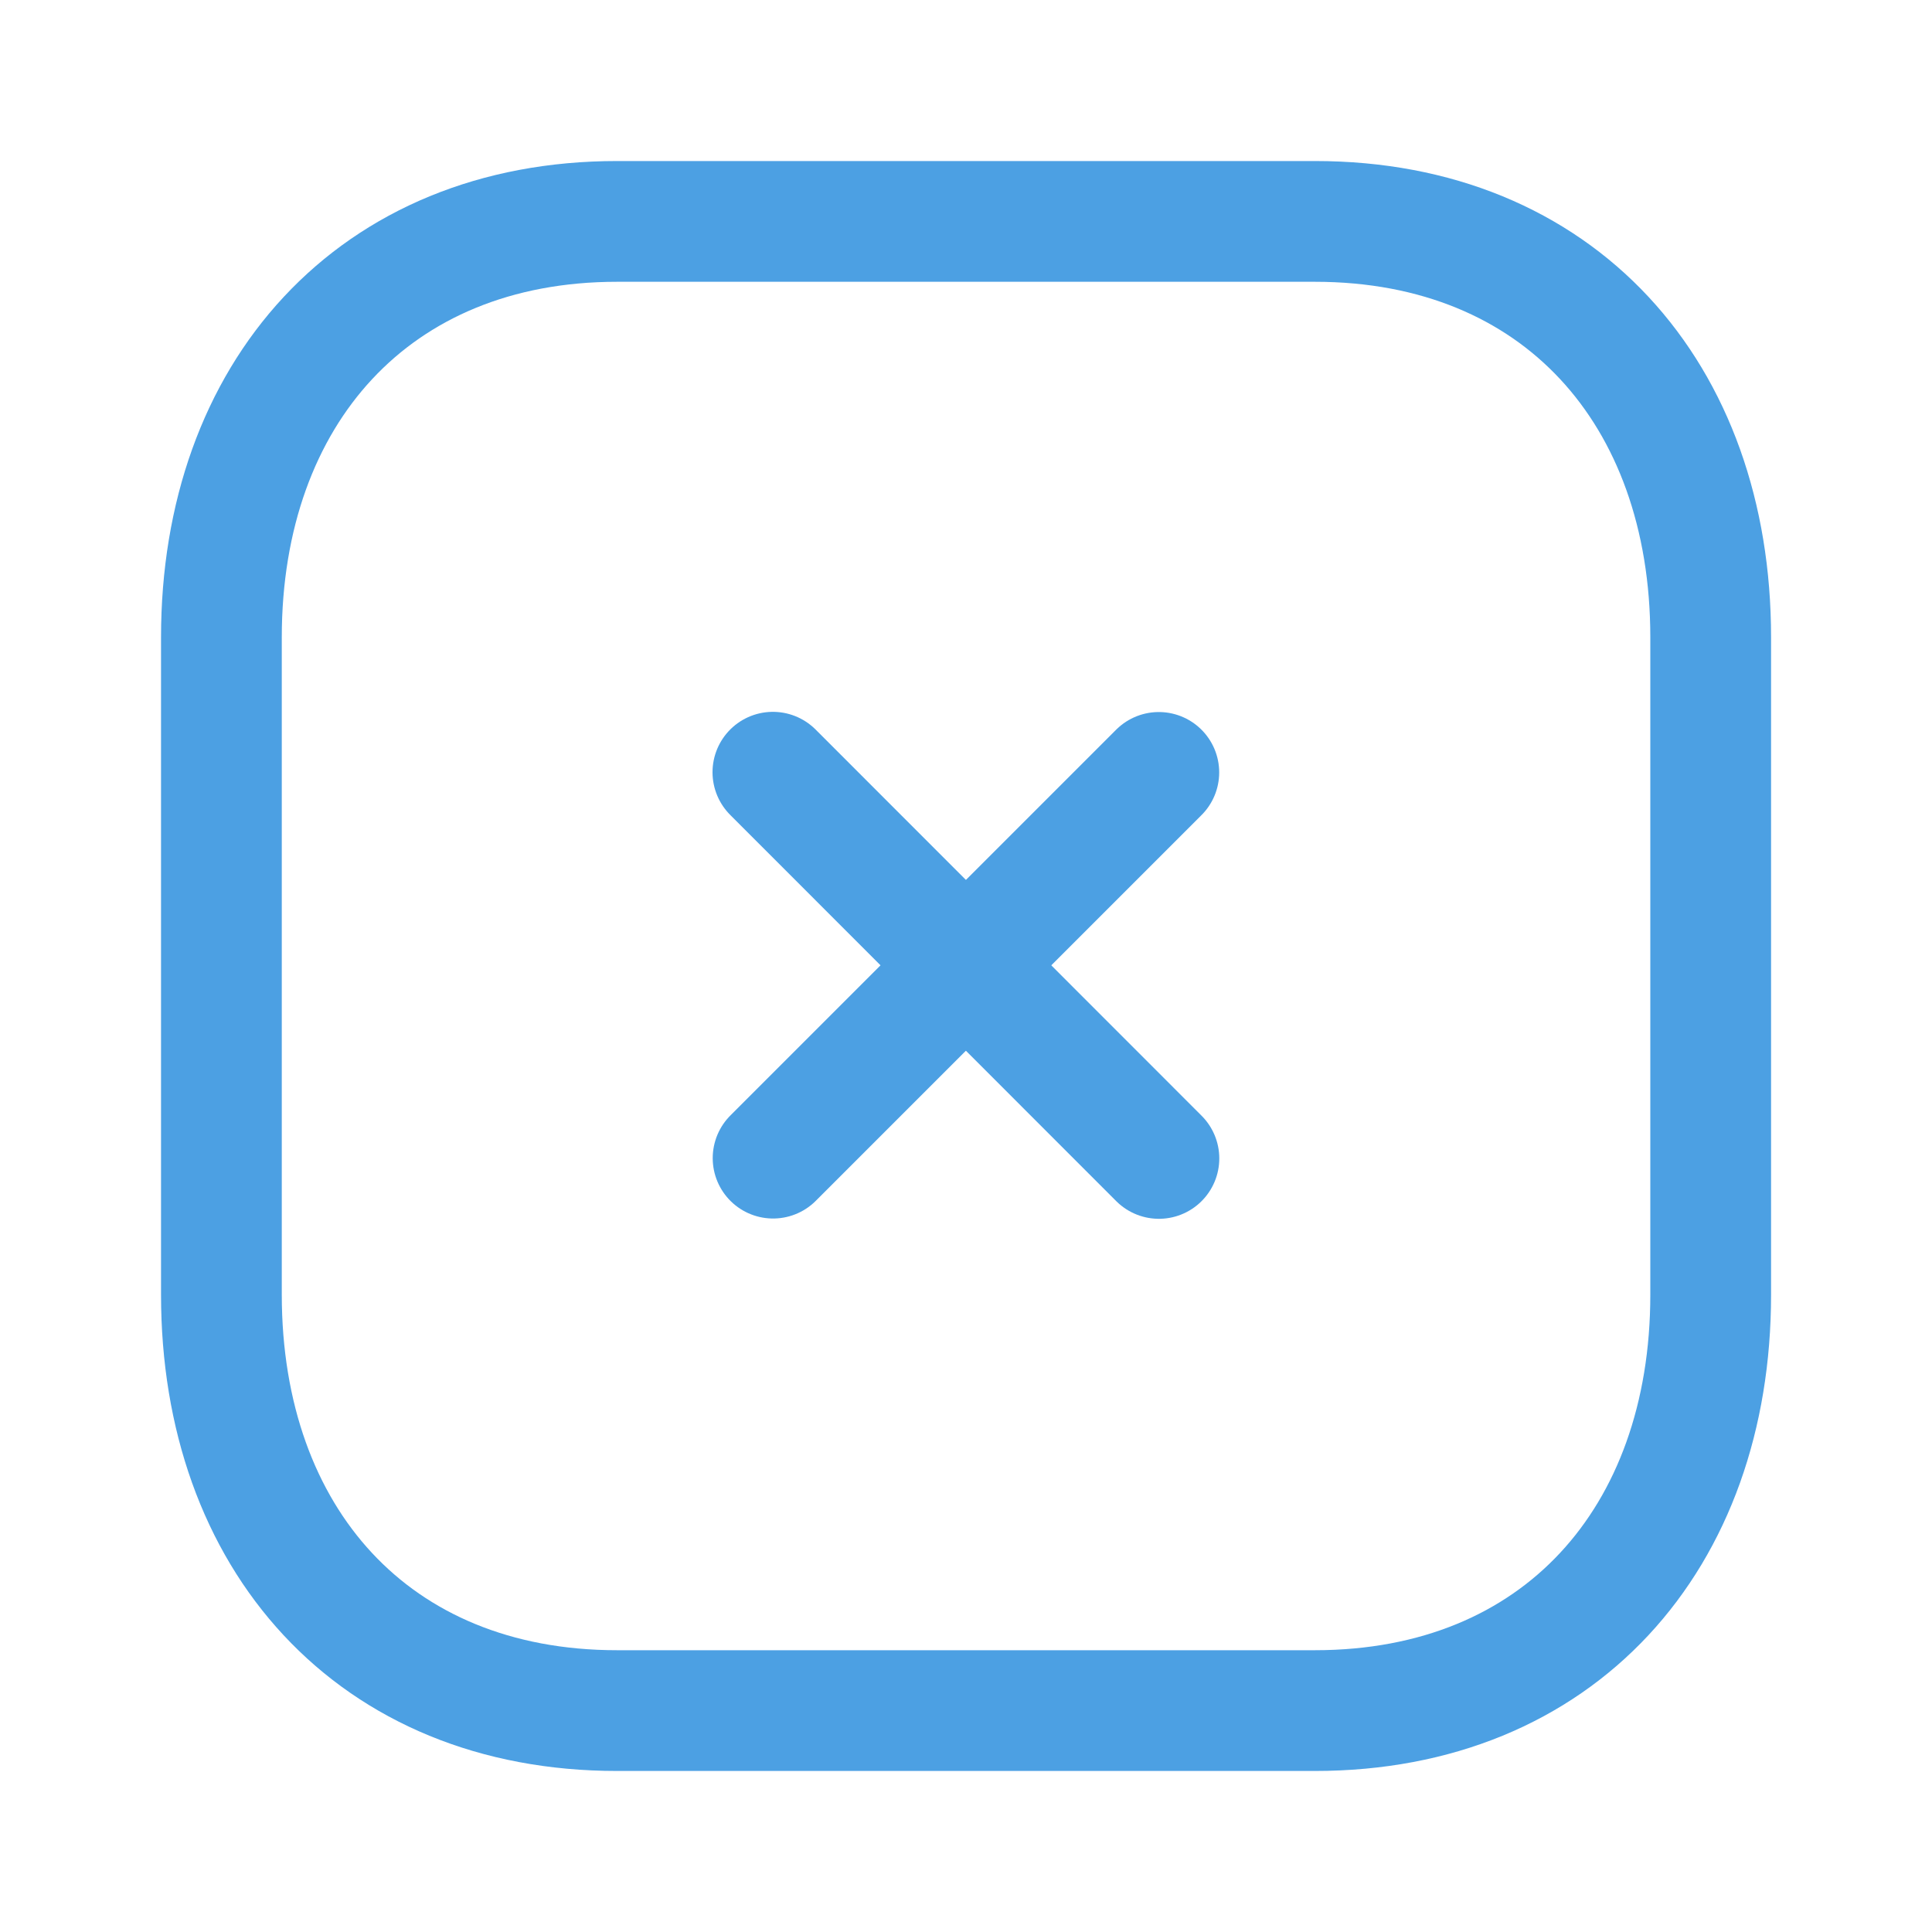 <svg width="20" height="20" viewBox="0 0 20 20" fill="none" xmlns="http://www.w3.org/2000/svg">
<g opacity="0.7">
<path d="M11.996 7.996L8.003 11.989" stroke="#0077D7" stroke-width="1.25" stroke-linecap="round" stroke-linejoin="round"/>
<path d="M11.997 11.992L8.001 7.994" stroke="#0077D7" stroke-width="1.25" stroke-linecap="round" stroke-linejoin="round"/>
<path fill-rule="evenodd" clip-rule="evenodd" d="M13.612 2.292H6.388C3.87 2.292 2.292 4.074 2.292 6.597V13.403C2.292 15.926 3.863 17.708 6.388 17.708H13.611C16.137 17.708 17.709 15.926 17.709 13.403V6.597C17.709 4.074 16.137 2.292 13.612 2.292Z" stroke="#0077D7" stroke-width="1.25" stroke-linecap="round" stroke-linejoin="round"/>
</g>
</svg>

